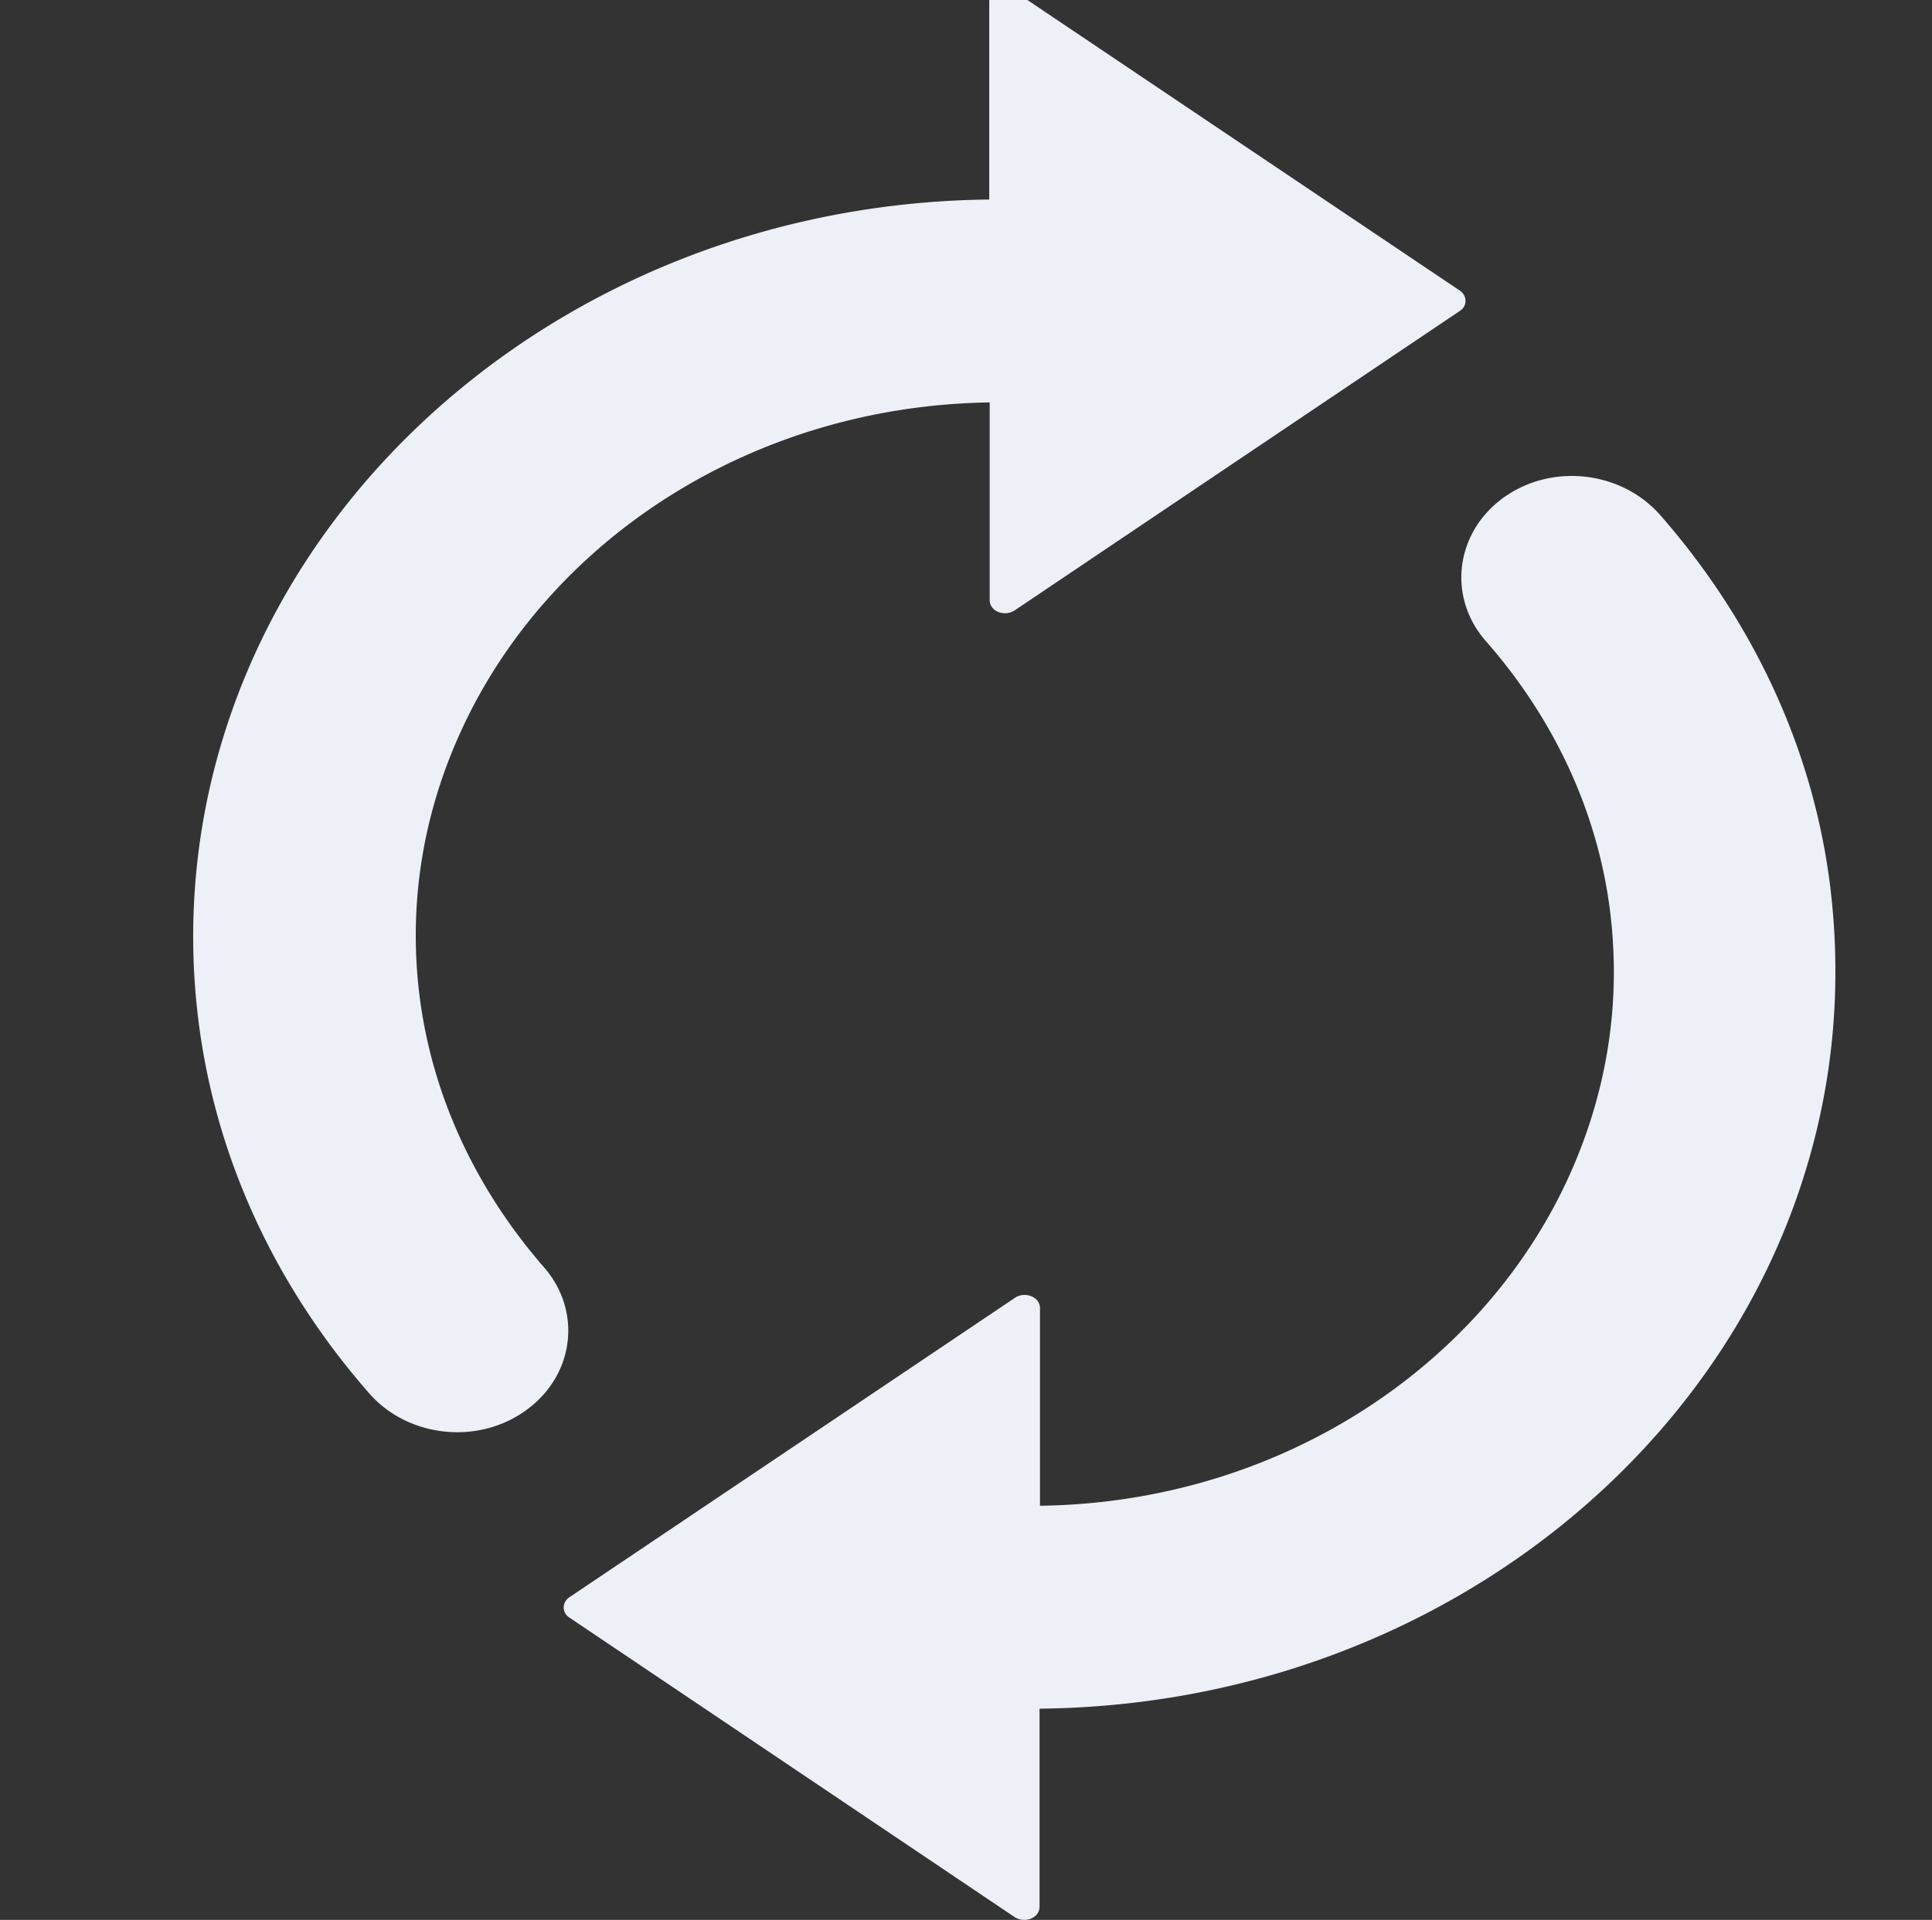 <svg width="165" height="164" viewBox="0 0 165 164" fill="none" xmlns="http://www.w3.org/2000/svg"><rect x="0" y="0" width="165" height="164" fill="#333333" stroke="none"/><path d="M16.96 87.277a57.726 57.726 0 012.313-24.956c8.299-25.897 34.332-44.942 65.212-45.278V.114c0-.94 1.285-1.444 2.13-.873l38.077 25.595c.624.436.624 1.31 0 1.713l-38.04 25.594c-.882.571-2.13.068-2.13-.873V34.375c-20.306.302-37.637 11.756-45.09 27.946-2.828 6.113-4.26 12.864-3.856 19.951.551 9.741 4.553 18.709 10.869 25.965 3.378 3.862 2.57 9.505-1.8 12.427-4.149 2.788-9.95 2.016-13.145-1.679-7.82-8.935-13.035-19.817-14.54-31.708zm109.935-32.514c6.352 7.222 10.354 16.224 10.868 25.965.404 7.12-1.065 13.872-3.855 19.951-7.454 16.19-24.785 27.677-45.09 27.946V111.73c0-.941-1.285-1.444-2.13-.873l-38.077 25.594c-.624.437-.624 1.31 0 1.713l38.04 25.595c.882.571 2.13.067 2.13-.873v-16.929c30.88-.302 56.95-19.347 65.212-45.278 2.497-7.792 3.378-16.223 2.313-24.956-1.469-11.89-6.683-22.773-14.504-31.708-3.231-3.695-8.996-4.467-13.145-1.68-4.333 2.923-5.14 8.566-1.762 12.428z" fill="#EDF0F6"/></svg>